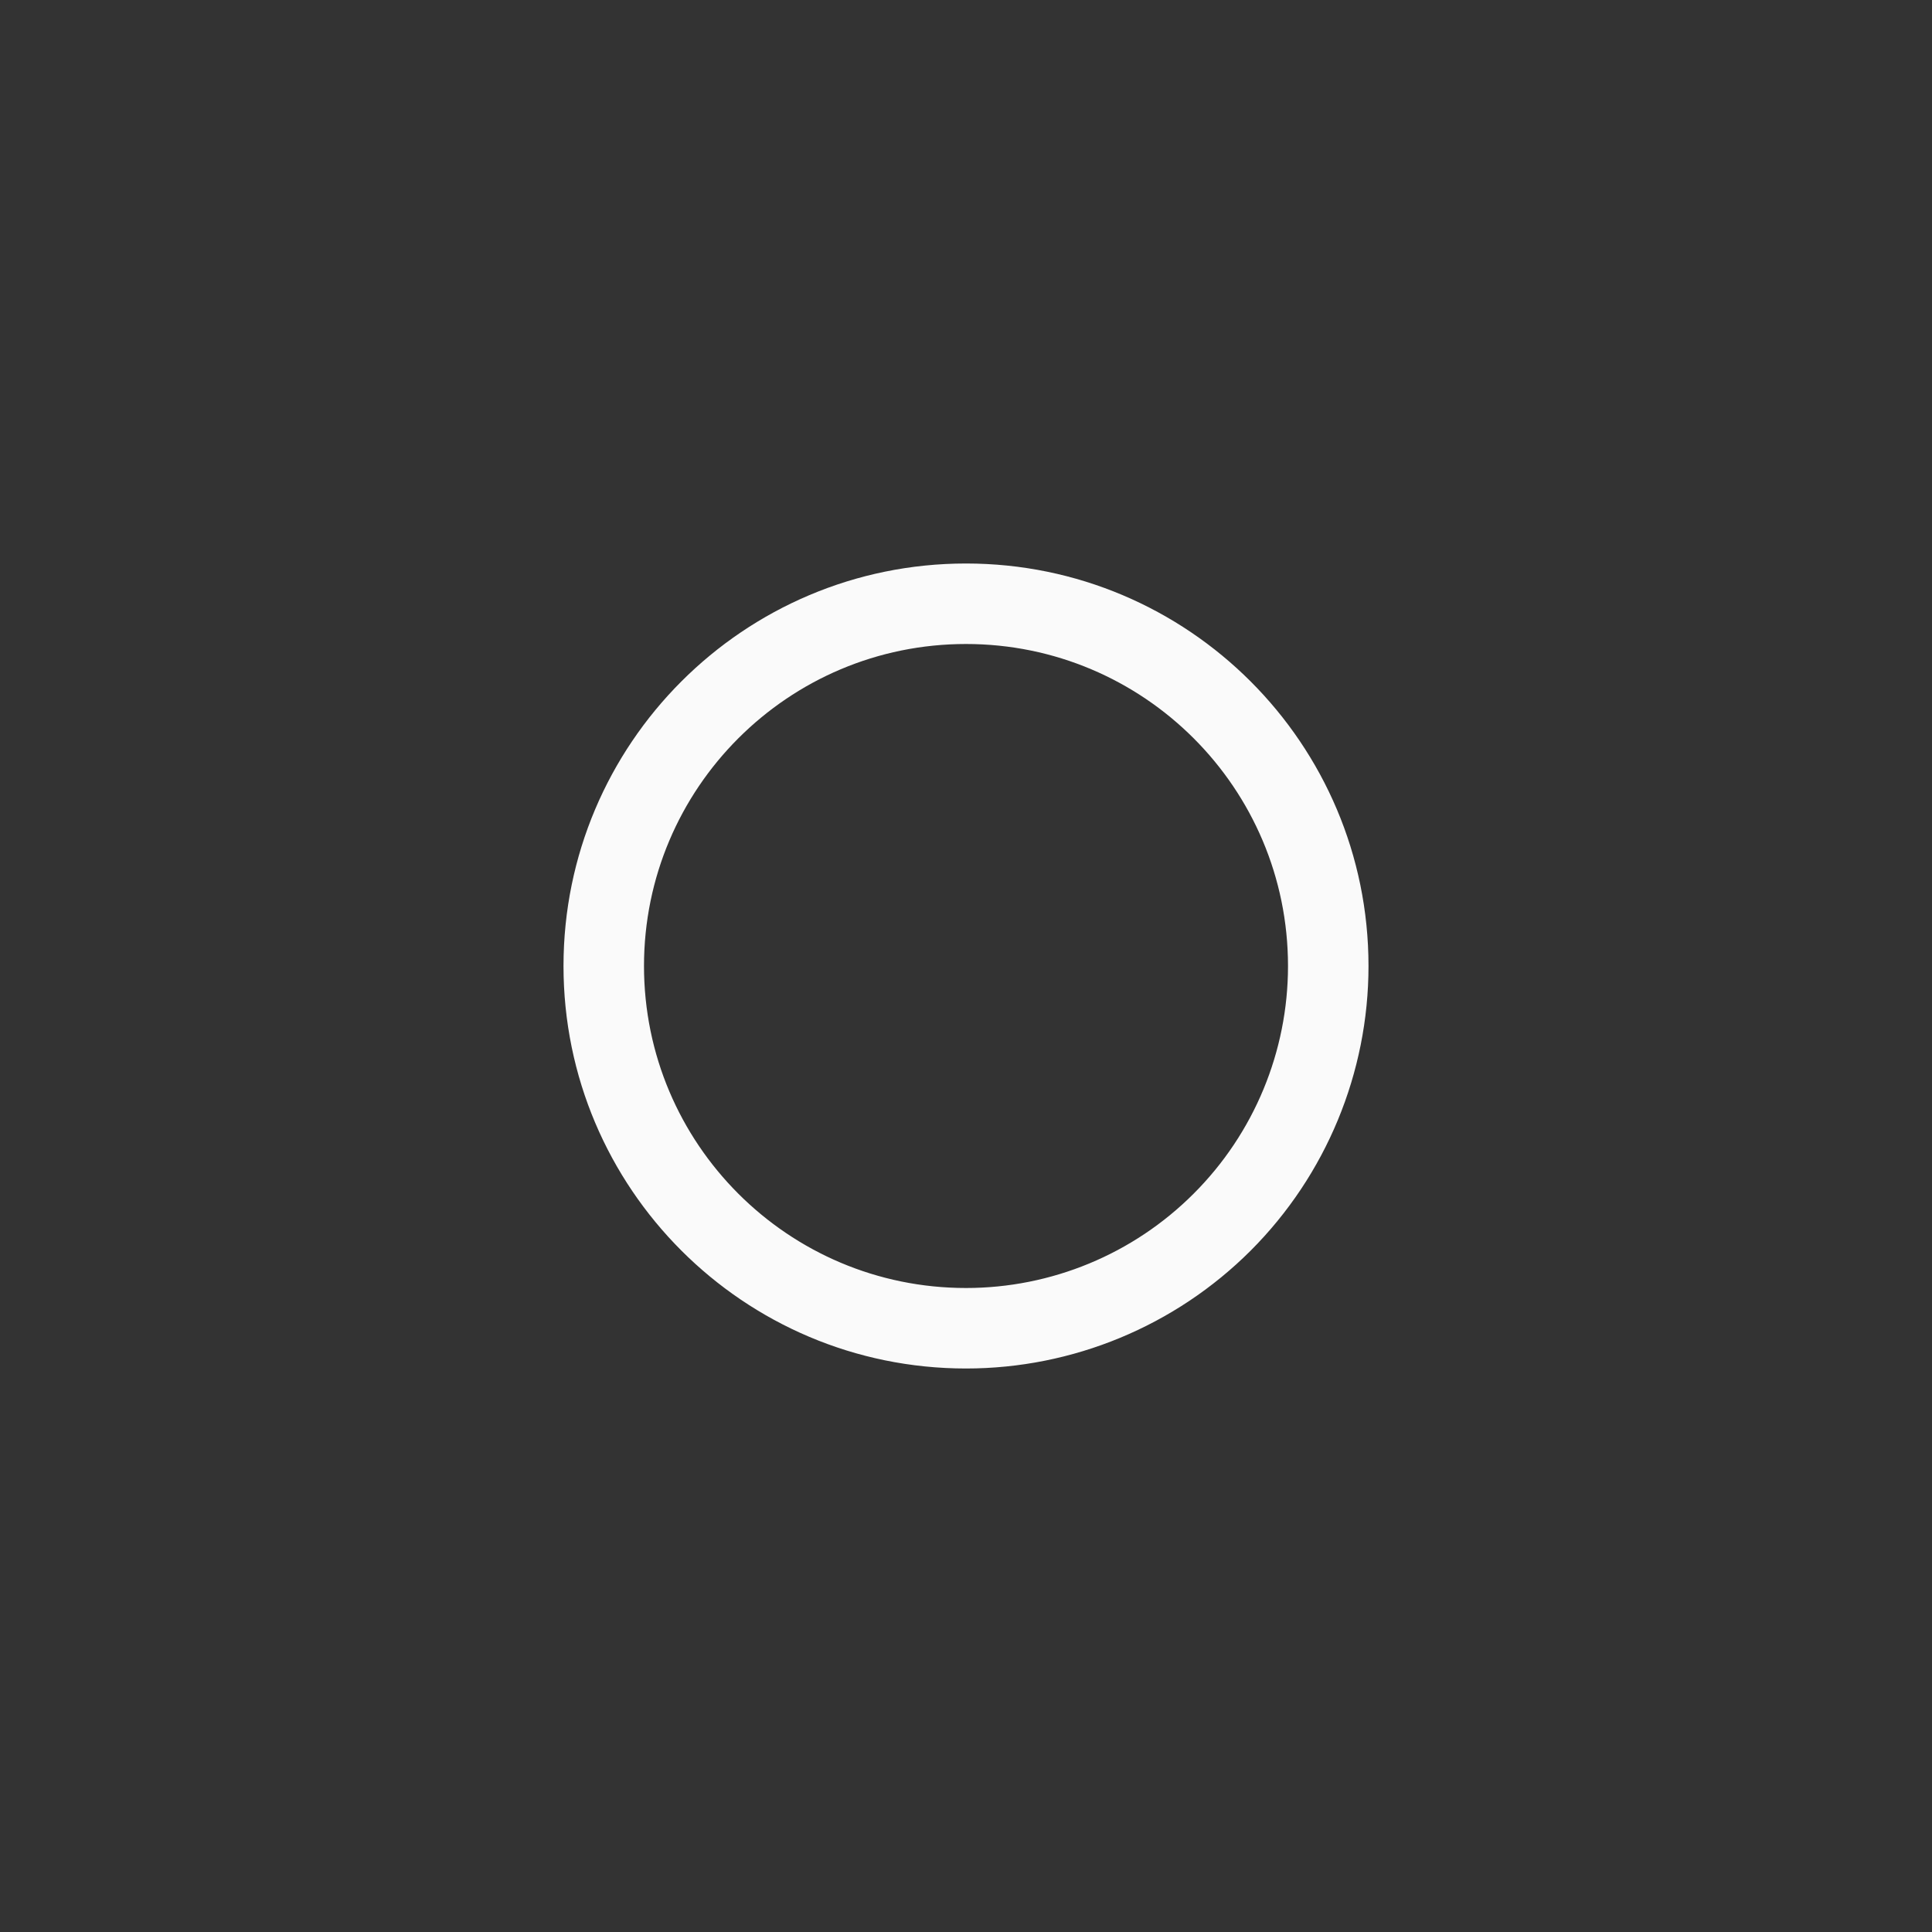 <svg xmlns="http://www.w3.org/2000/svg" width="24" height="24" viewBox="0 0 24 24">
  <rect x="0" y="0" width="24" height="24" fill="#333333" stroke="none"/>
  <path fill="#fafafa" d="M5,1 C2.791,1 1,2.791 1,5 C1,7.209 2.791,9 5,9 C6.061,9 7.078,8.579 7.828,7.828 C8.579,7.078 9,6.061 9,5 C9,2.791 7.209,1 5,1 Z M5,0 C7.761,0 10,2.239 10,5 C10,6.326 9.473,7.598 8.536,8.536 C7.598,9.473 6.326,10 5,10 C2.239,10 0,7.761 0,5 C0,2.239 2.239,0 5,0 Z" transform="translate(7 7)"/>
</svg>
